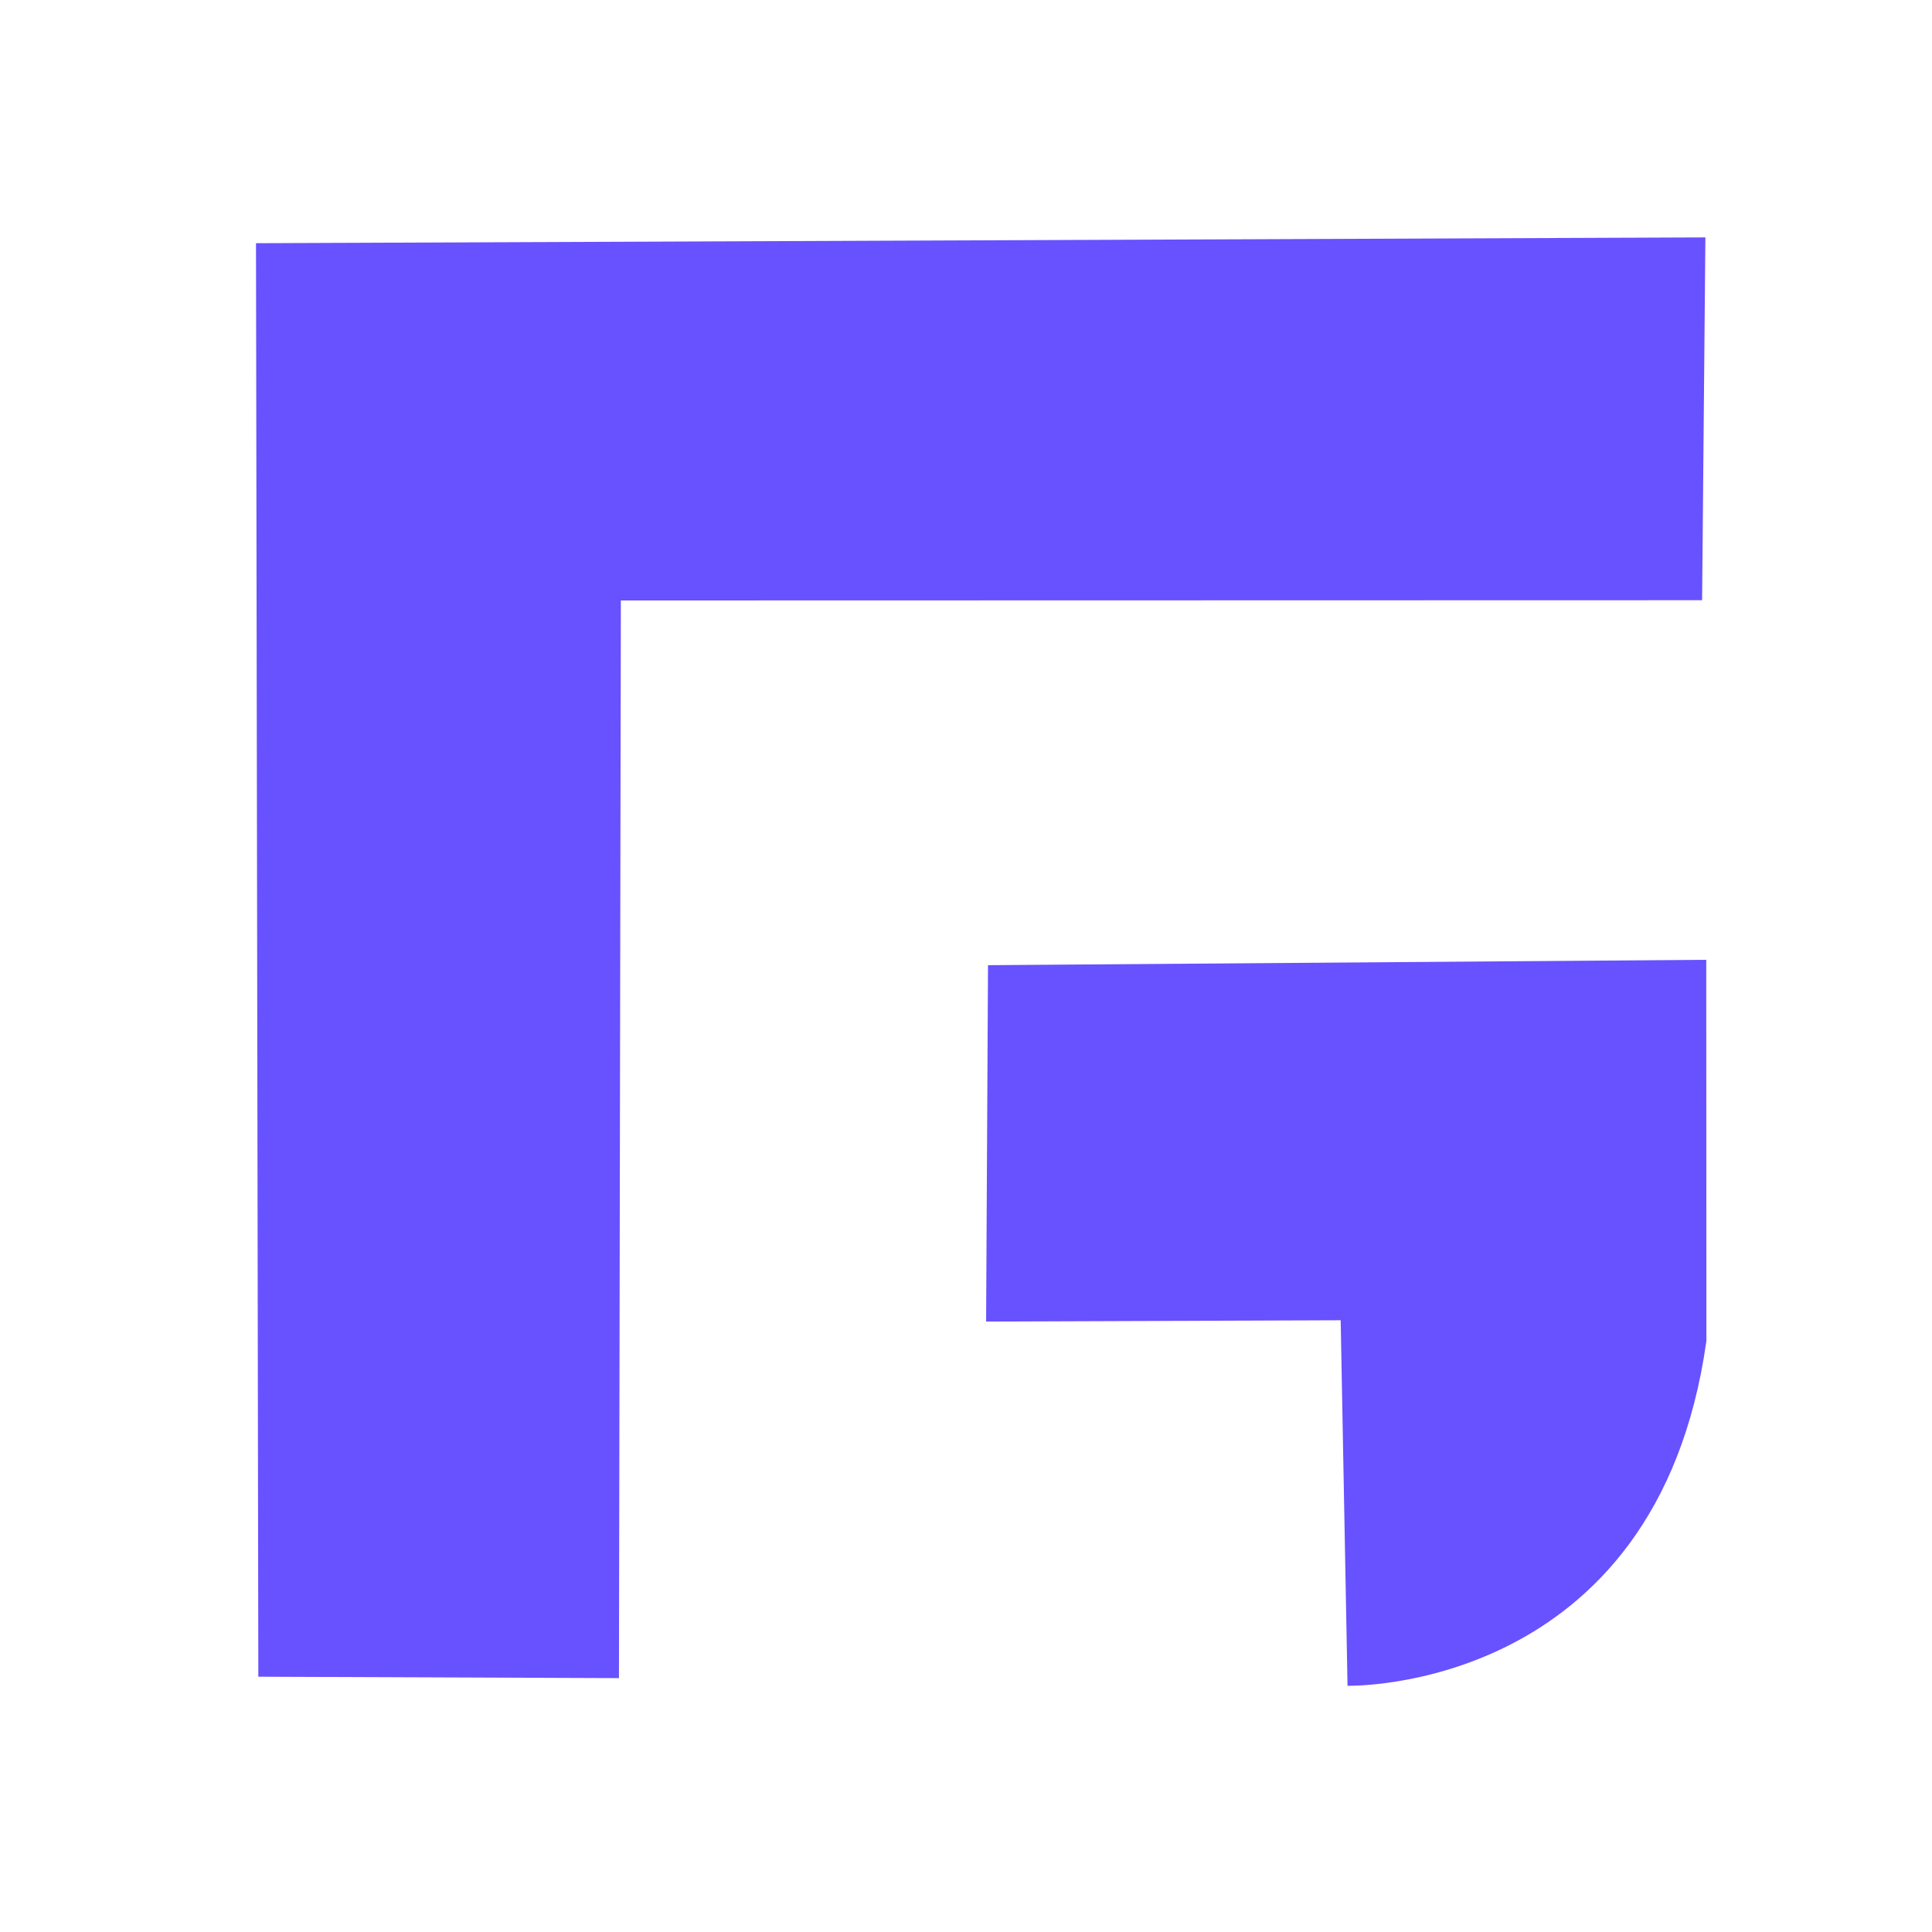 <?xml version="1.0" encoding="UTF-8" standalone="no"?>
<!DOCTYPE svg PUBLIC "-//W3C//DTD SVG 1.1//EN" "http://www.w3.org/Graphics/SVG/1.1/DTD/svg11.dtd">
<svg width="100%" height="100%" viewBox="0 0 319 319" version="1.1" xmlns="http://www.w3.org/2000/svg" xmlns:xlink="http://www.w3.org/1999/xlink" xml:space="preserve" xmlns:serif="http://www.serif.com/" style="fill-rule:evenodd;clip-rule:evenodd;stroke-linejoin:round;stroke-miterlimit:2;">
    <g transform="matrix(2.313,0,0,2.312,160.089,159.3)">
        <g transform="matrix(1,0,0,1,-107.5,-107.5)">
            <g>
                <path d="M56.562,55.967L56.728,158.343L82.471,158.443L82.607,81.482L159.792,81.464L160.027,55.553L56.562,55.967Z" style="fill:rgb(104,81,255);"/>
                <path d="M108.816,107.528L108.681,132.979L133.992,132.886L134.481,158.989C134.481,158.989 156.578,159.542 160.099,134.359L160.088,107.144L108.816,107.528Z" style="fill:rgb(104,81,255);"/>
            </g>
        </g>
    </g>
</svg>
